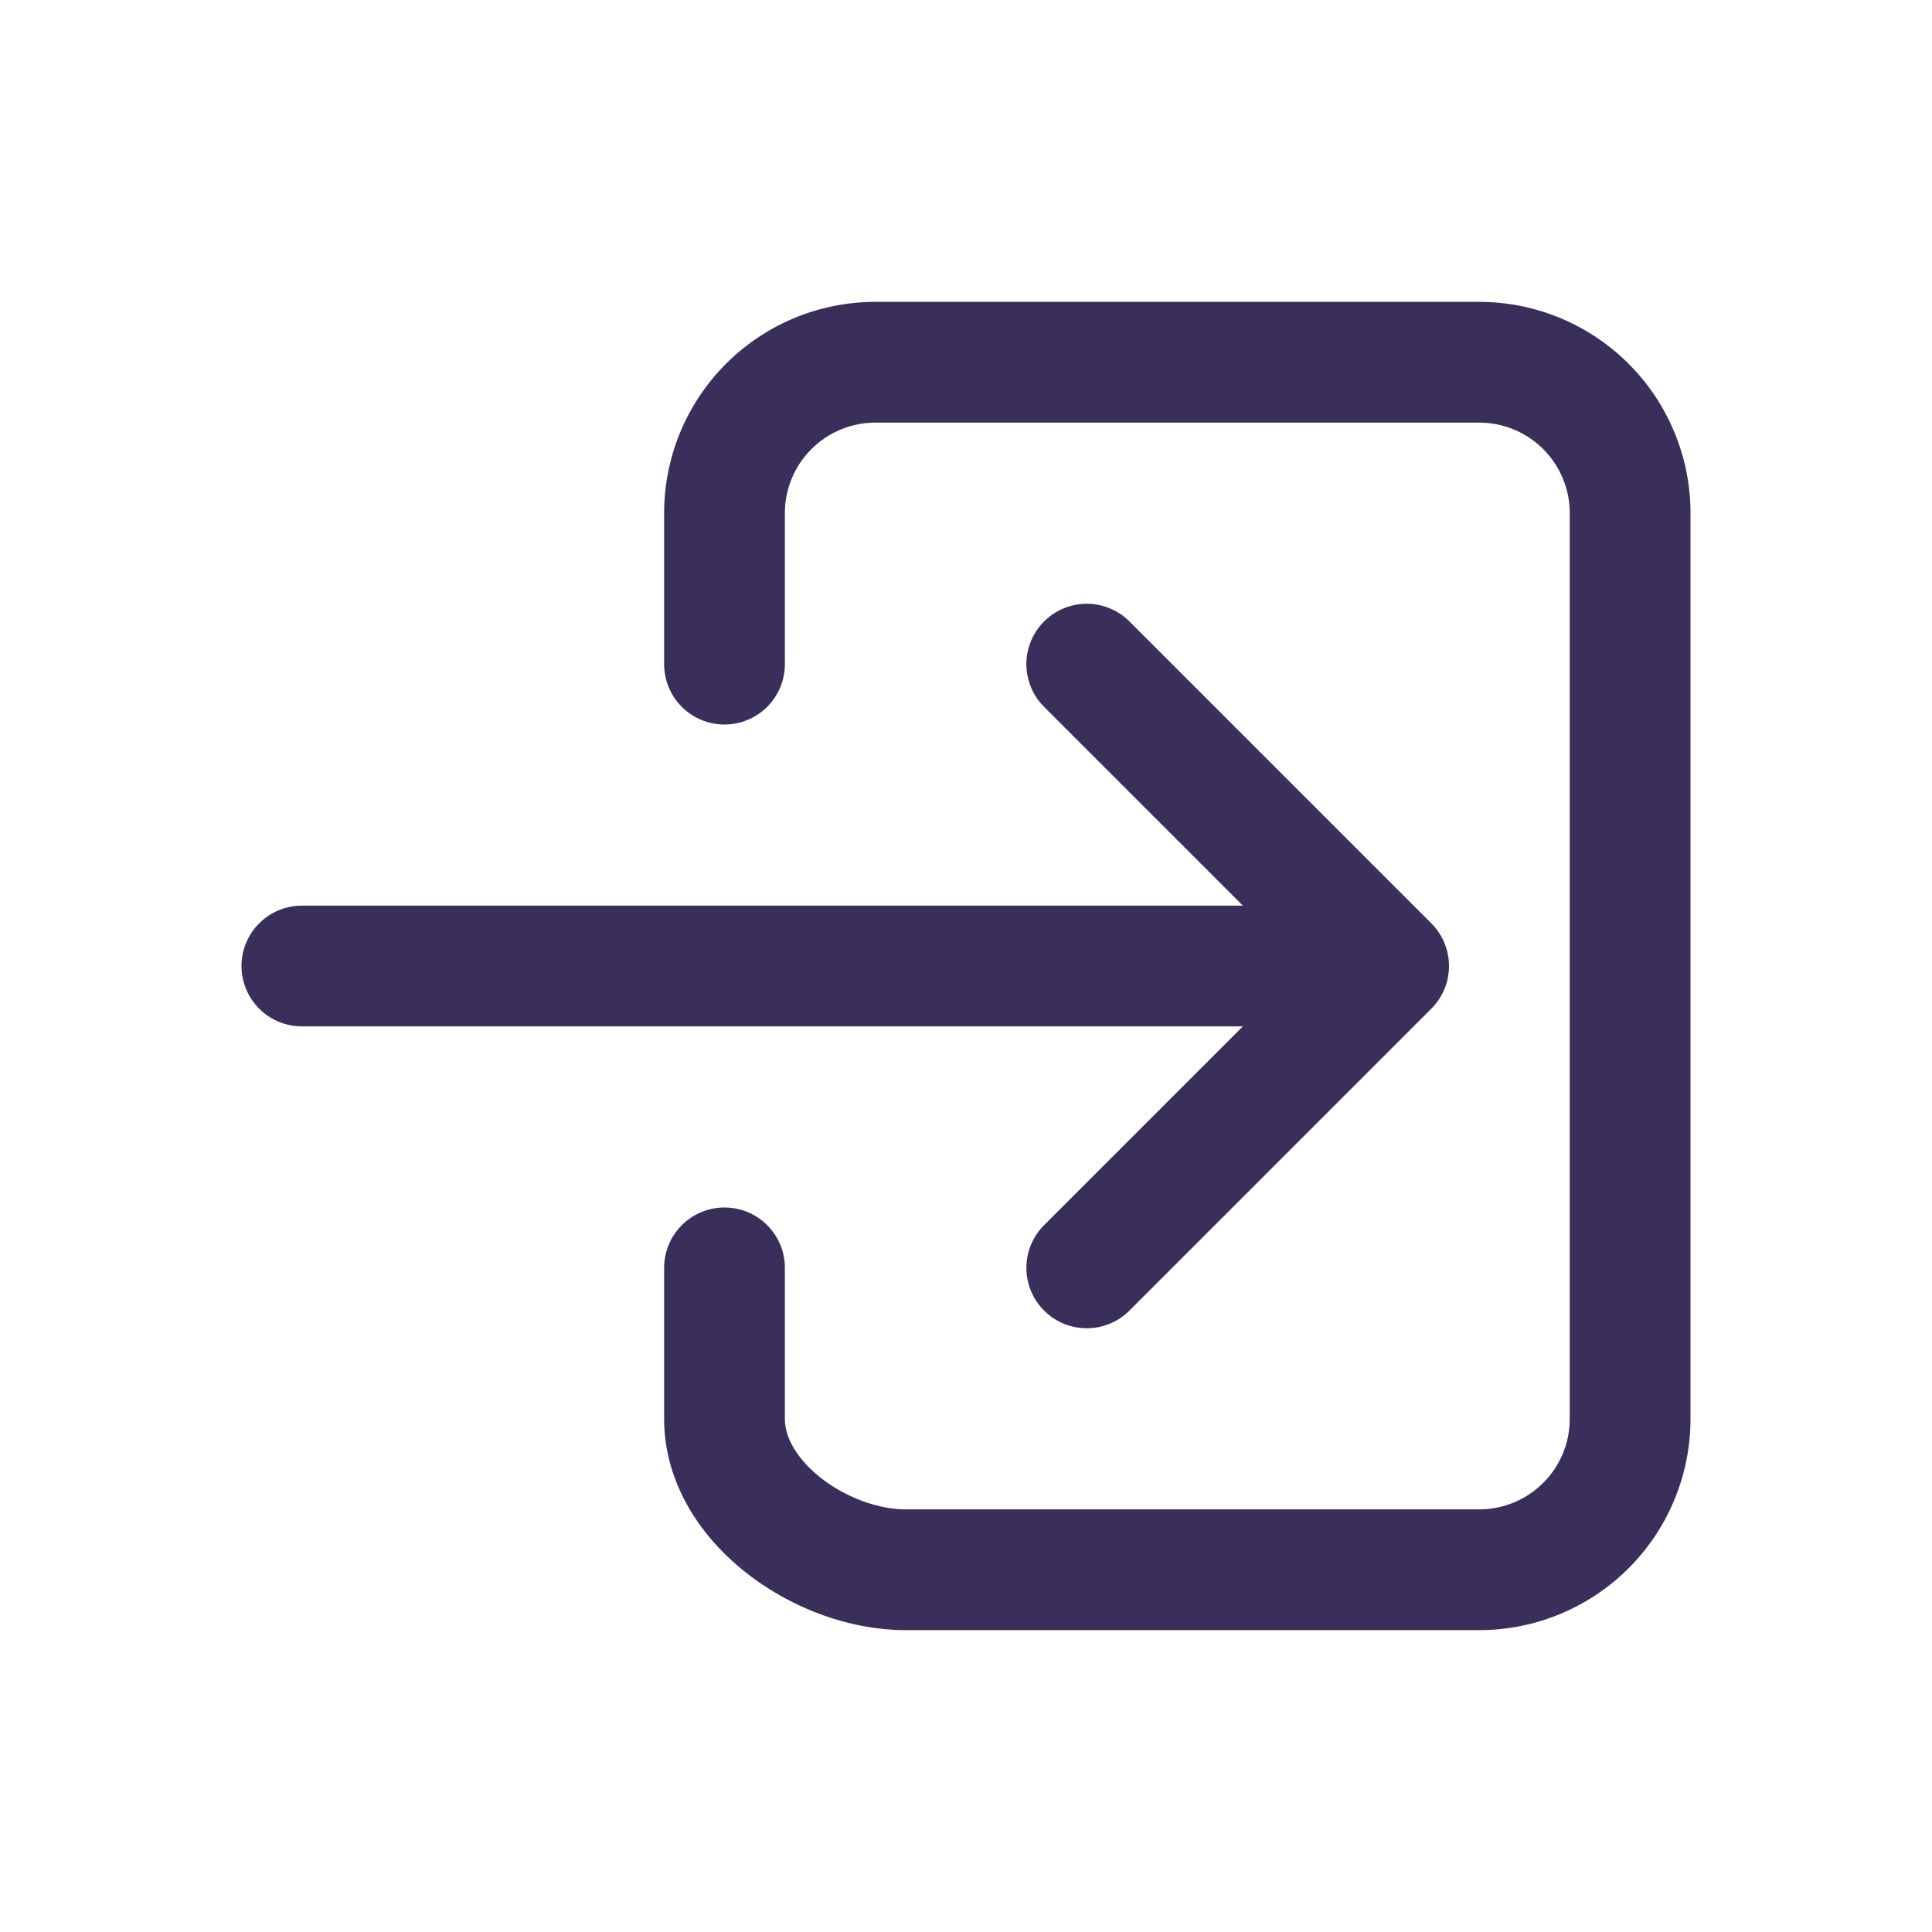 <svg xmlns="http://www.w3.org/2000/svg" class="ionicon" viewBox="0 0 512 512" fill="#392F5A"><path d="M192 176v-40a40 40 0 0140-40h160a40 40 0 0140 40v240a40 40 0 01-40 40H240c-22.09 0-48-17.91-48-40v-40" fill="none" stroke="#392F5A" stroke-linecap="round" stroke-linejoin="round" stroke-width="32"/><path fill="none" stroke="#392F5A" stroke-linecap="round" stroke-linejoin="round" stroke-width="32" d="M288 336l80-80-80-80M80 256h272"/></svg>